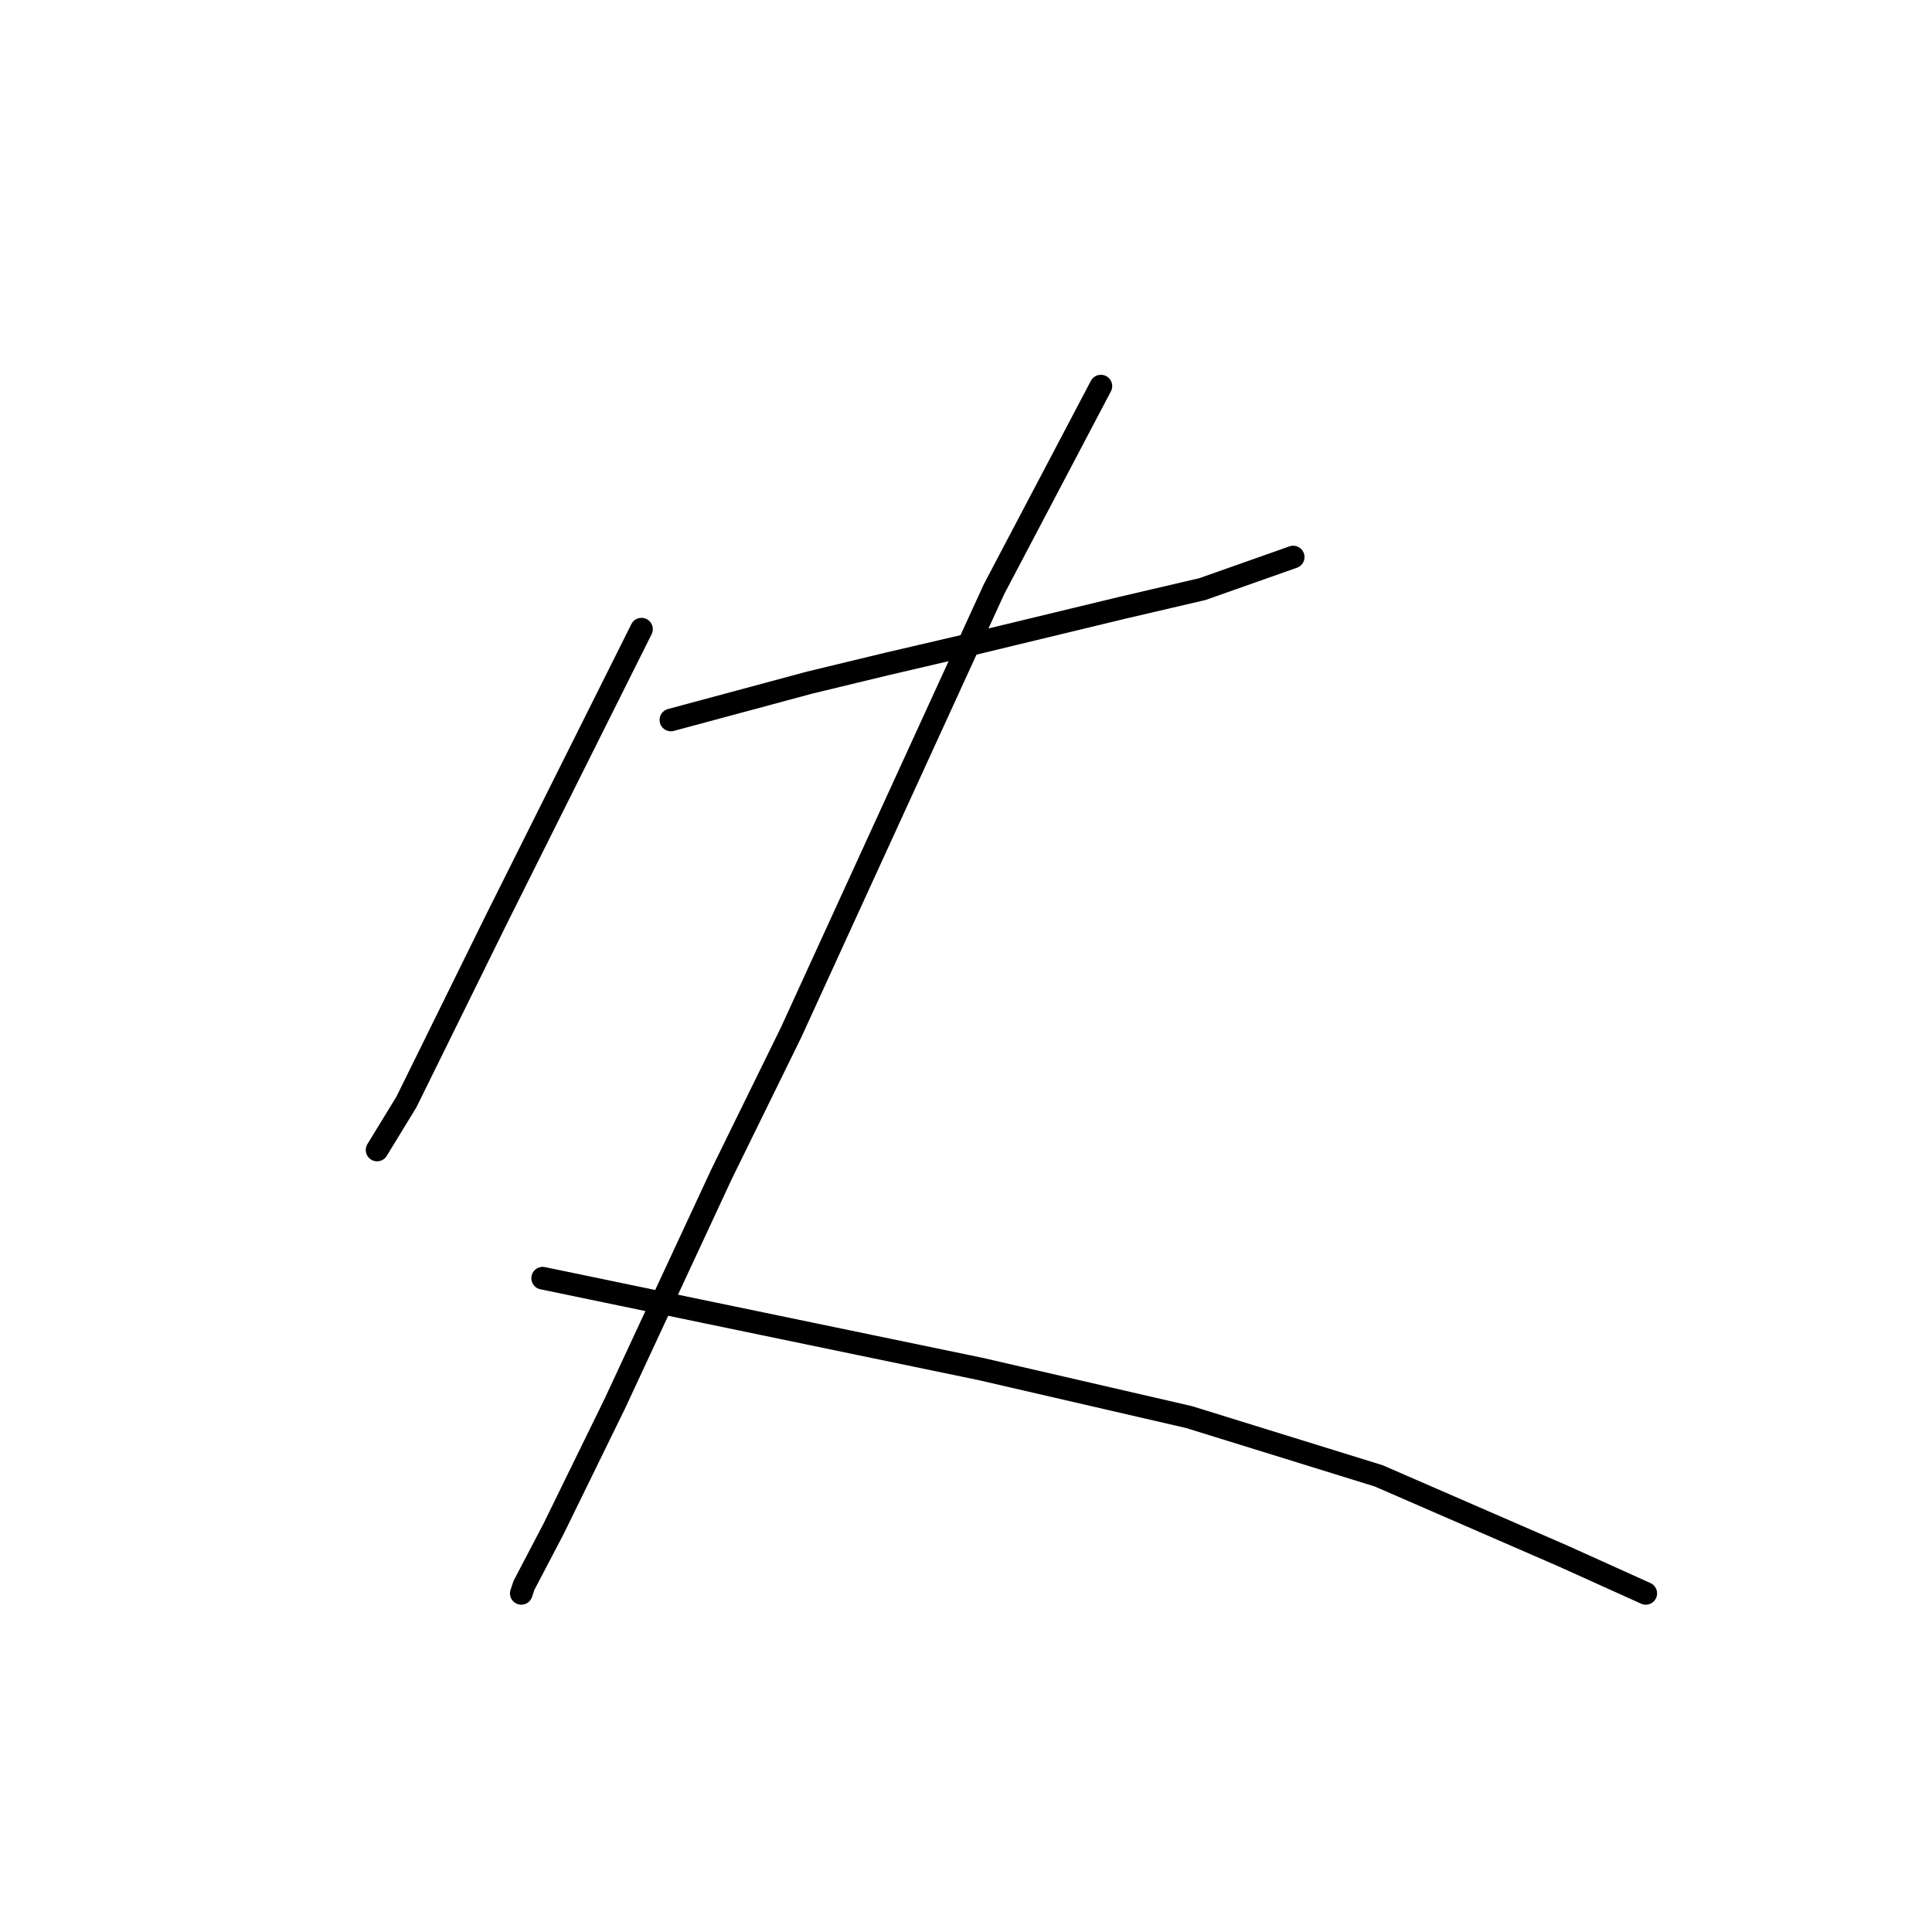 <?xml version="1.0" standalone="no"?>
    <svg width="256" height="256" xmlns="http://www.w3.org/2000/svg" version="1.1">
    <polyline stroke="black" stroke-width="3" stroke-linecap="round" fill="transparent" stroke-linejoin="round" points="85.001 83.367 78.985 95.4 72.968 107.433 65.89 121.59 53.857 146.01 49.964 152.38 49.964 152.38 " />
        <polyline stroke="black" stroke-width="3" stroke-linecap="round" fill="transparent" stroke-linejoin="round" points="88.894 95.4 98.096 92.923 107.297 90.446 117.561 87.968 128.178 85.491 148.705 80.536 159.323 78.059 171.356 73.812 171.356 73.812 " />
        <polyline stroke="black" stroke-width="3" stroke-linecap="round" fill="transparent" stroke-linejoin="round" points="145.874 51.161 138.796 64.61 131.717 78.059 114.376 115.927 104.82 136.808 95.618 155.565 81.462 186.002 73.322 202.636 69.429 210.068 69.075 211.13 69.075 211.13 " />
        <polyline stroke="black" stroke-width="3" stroke-linecap="round" fill="transparent" stroke-linejoin="round" points="71.906 169.368 100.927 175.385 129.948 181.401 157.553 187.771 182.681 195.557 207.101 206.175 218.072 211.13 218.072 211.13 " />
        </svg>